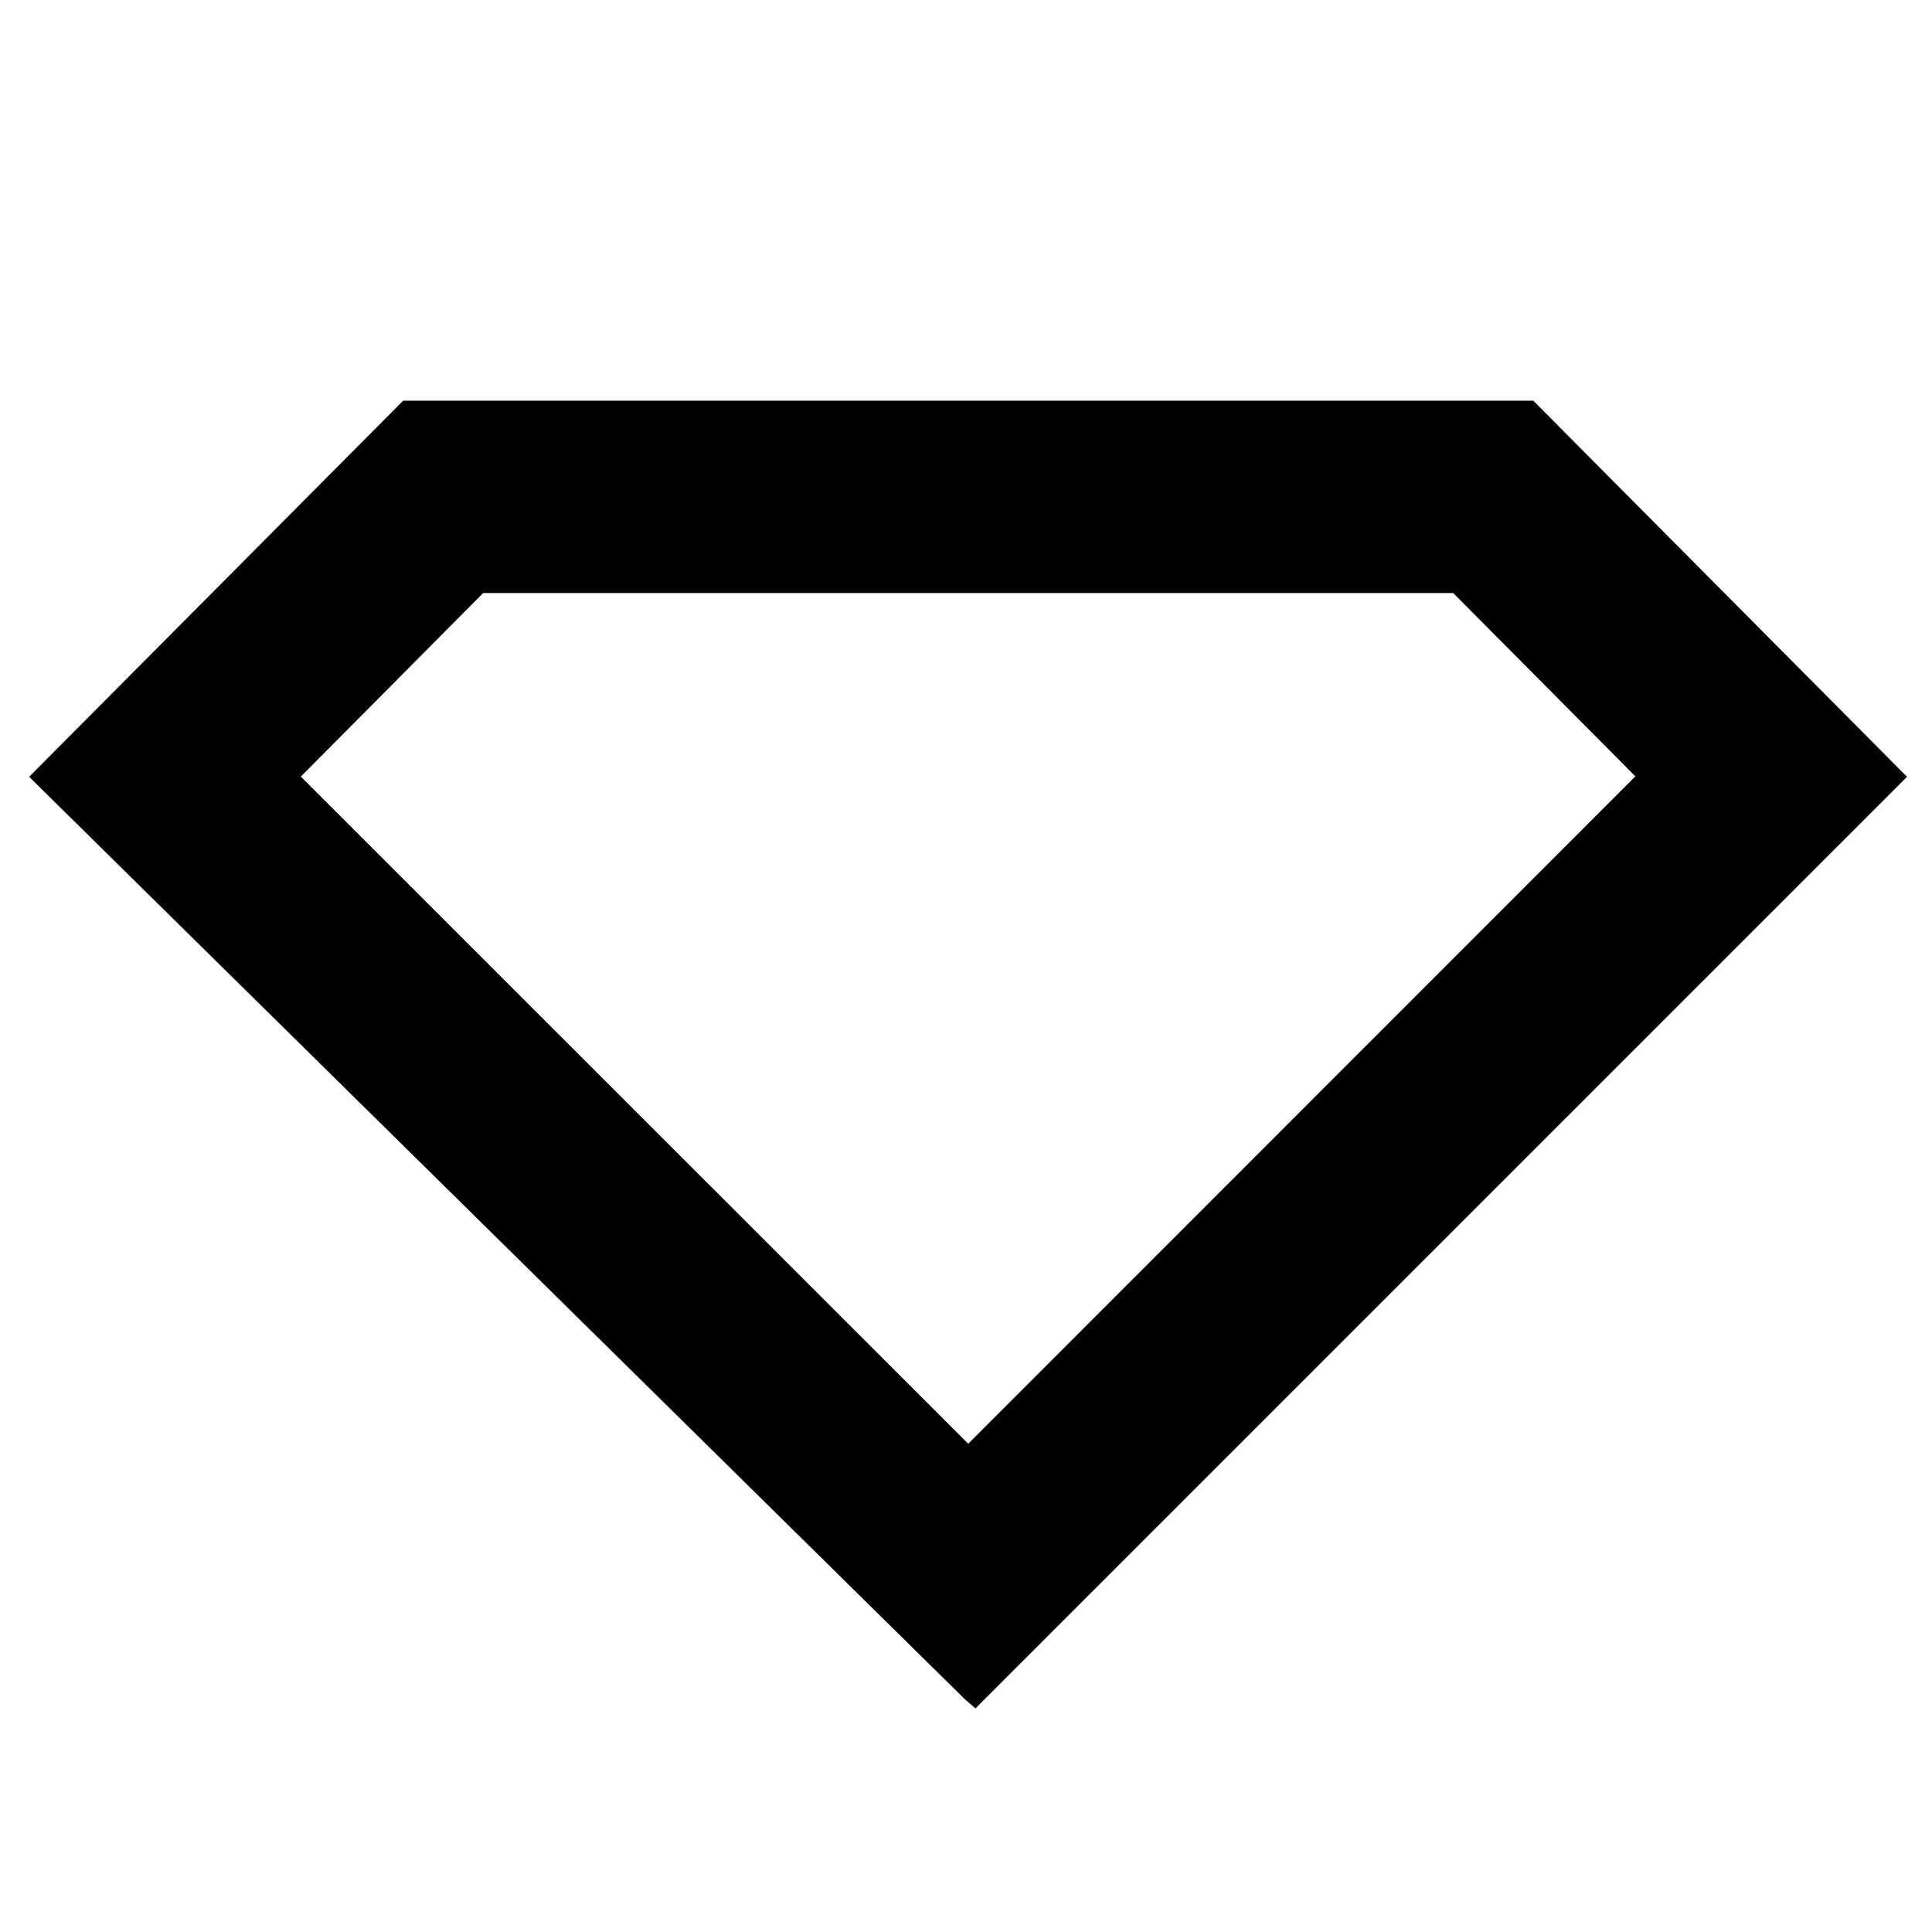 <?xml version="1.0" encoding="utf-8"?>
<!-- Generator: Adobe Illustrator 16.0.0, SVG Export Plug-In . SVG Version: 6.00 Build 0)  -->
<!DOCTYPE svg PUBLIC "-//W3C//DTD SVG 1.1//EN" "http://www.w3.org/Graphics/SVG/1.1/DTD/svg11.dtd">
<svg version="1.1" id="Layer_1" xmlns="http://www.w3.org/2000/svg" xmlns:xlink="http://www.w3.org/1999/xlink" x="0px" y="0px"
	 width="300px" height="300px" viewBox="0 0 300 300" enable-background="new 0 0 300 300" xml:space="preserve">
<path fill-rule="evenodd" clip-rule="evenodd" fill="#010101" d="M62.606,62.216H238.08l58.046,58.407l-144.66,144.66l-1.63-1.412
	L4.524,120.624L62.606,62.216z M75.026,92.09l-28.316,28.498l103.634,103.598l103.598-103.635L225.66,92.09H75.026z"/>
</svg>
